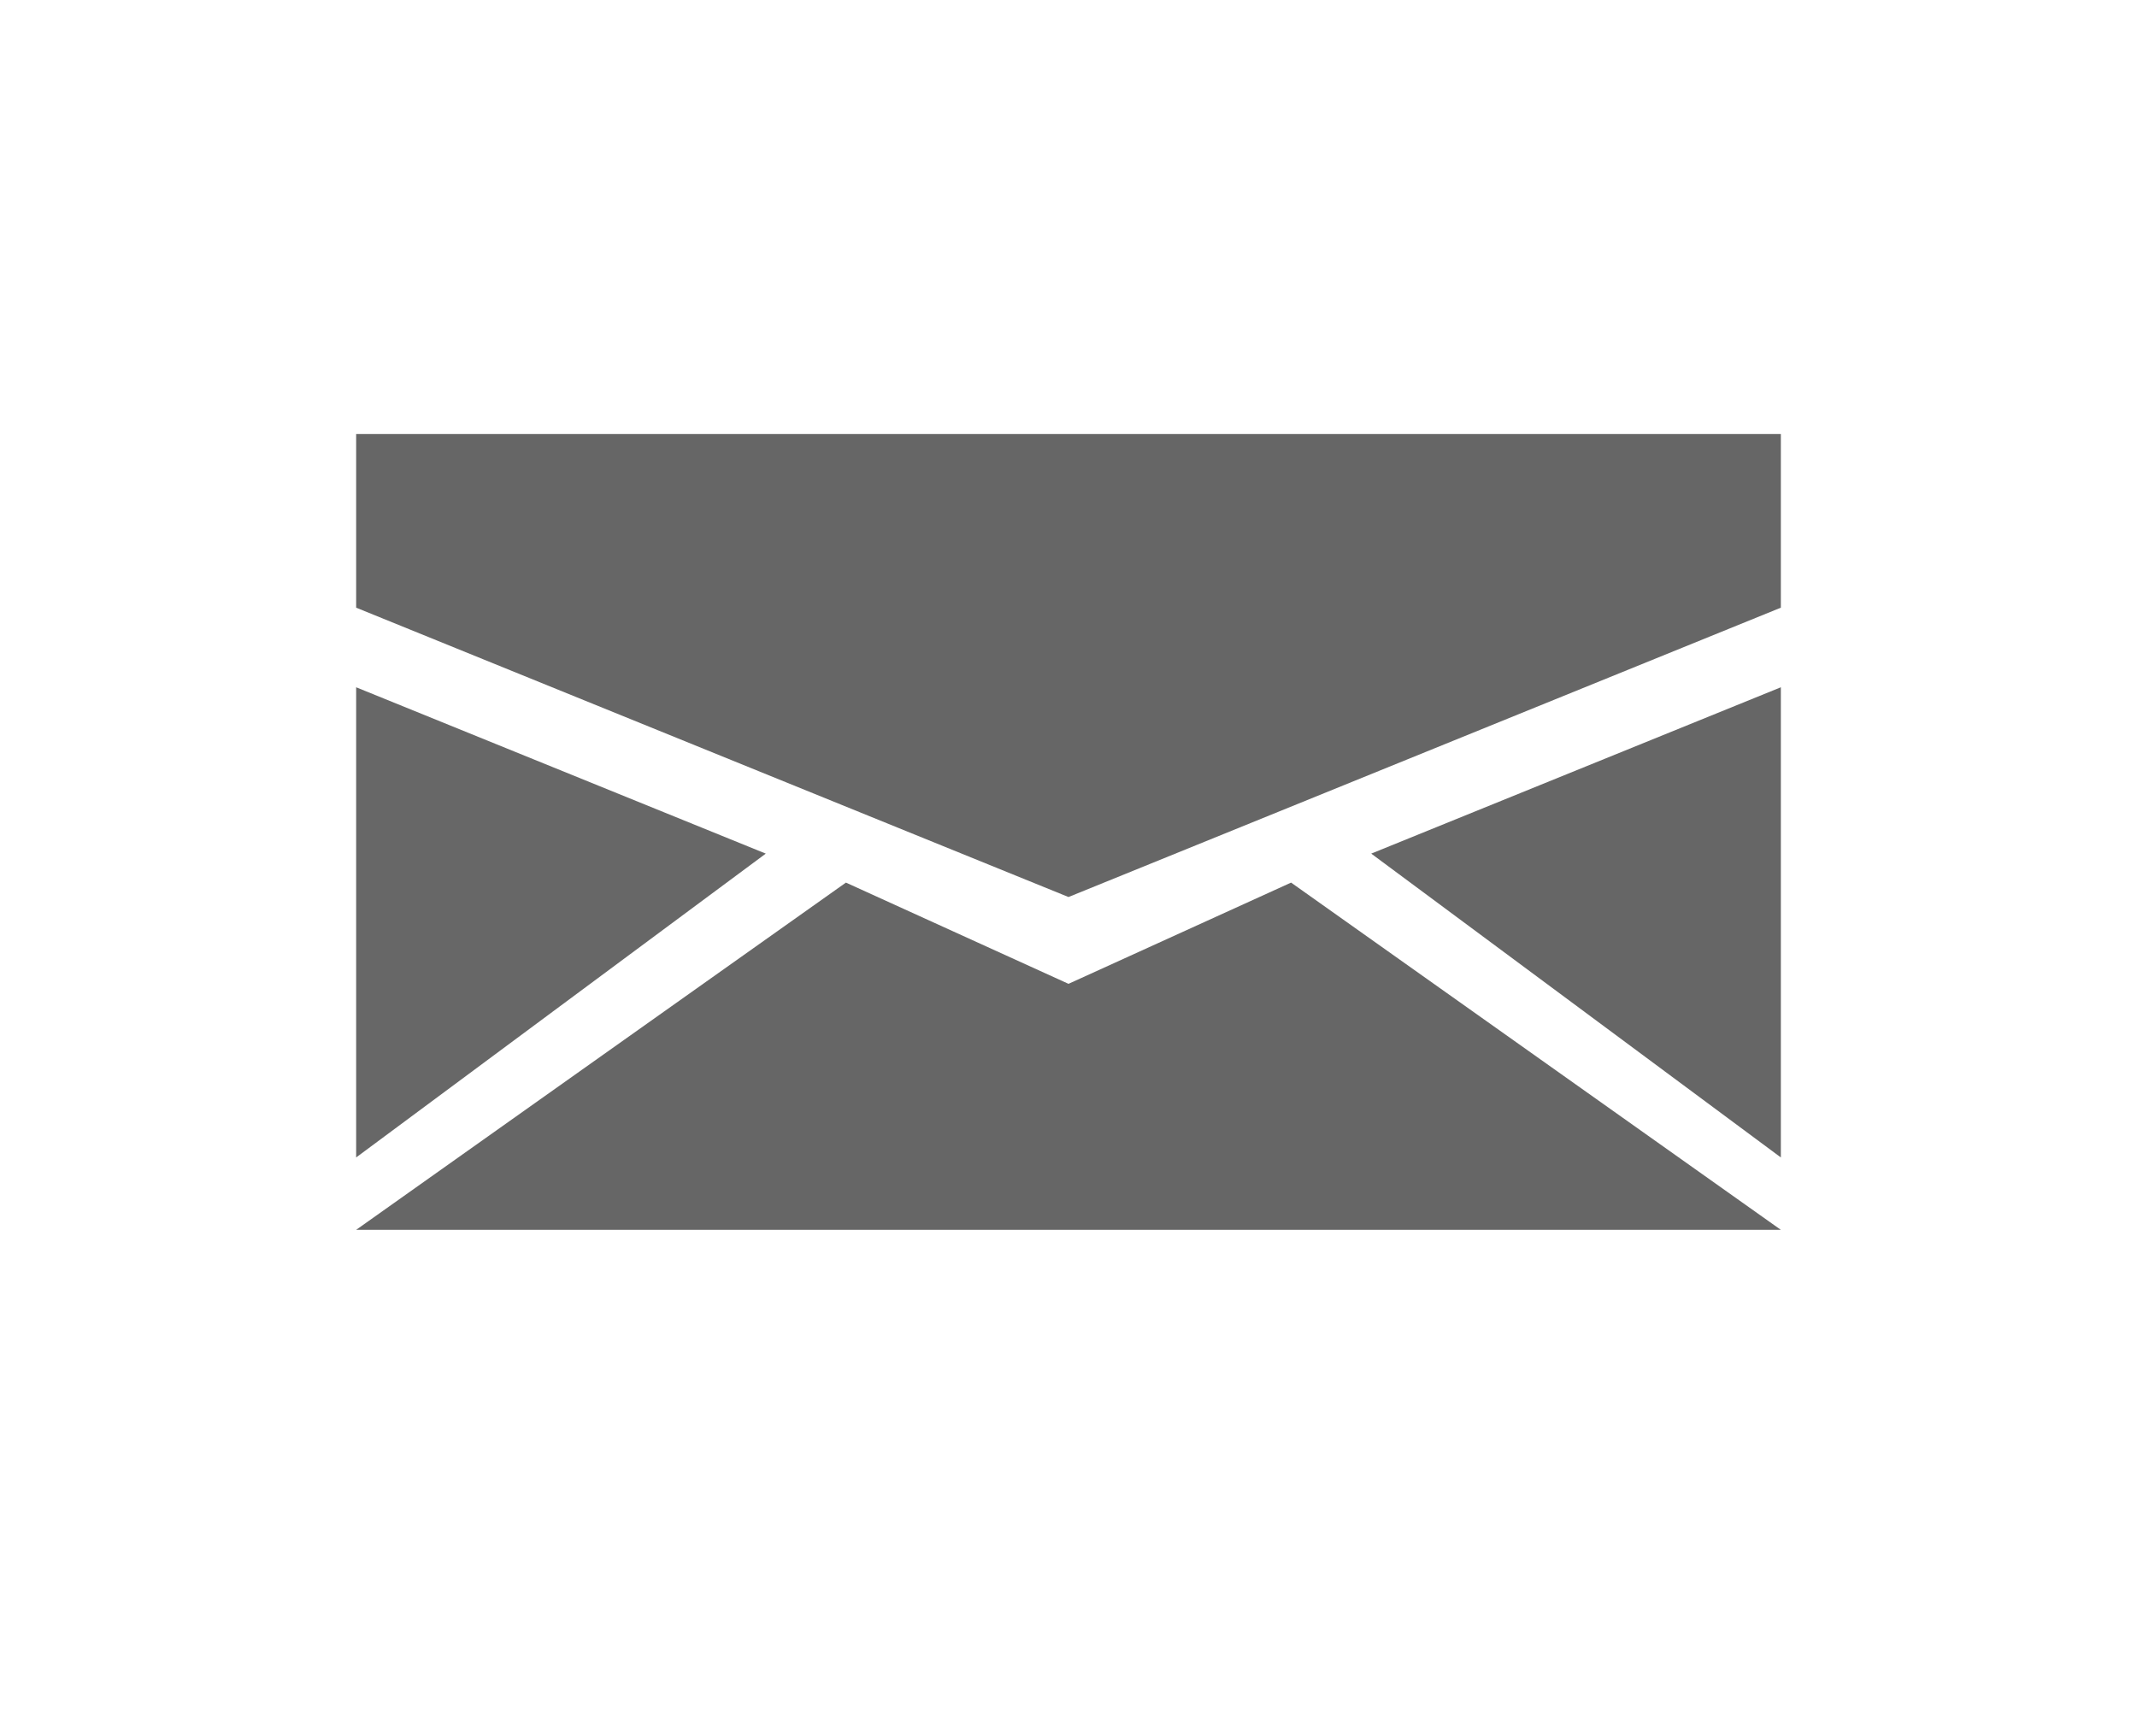 <svg width="32" height="26" viewBox="0 0 32 26" fill="none" xmlns="http://www.w3.org/2000/svg">
<path d="M5.333 6.5H26.667V9.1L16 13.433L5.333 9.1V6.5Z" fill="black" fill-opacity="0.6"/>
<path d="M5.333 18.417L12.667 13.217L16 14.733L19.333 13.217L26.667 18.417H5.333Z" fill="black" fill-opacity="0.6"/>
<path d="M11.467 12.783L5.333 10.292V17.333L11.467 12.783Z" fill="#020202" fill-opacity="0.6"/>
<path d="M20.533 12.783L26.667 10.292V17.333L20.533 12.783Z" fill="black" fill-opacity="0.6"/>
</svg>
